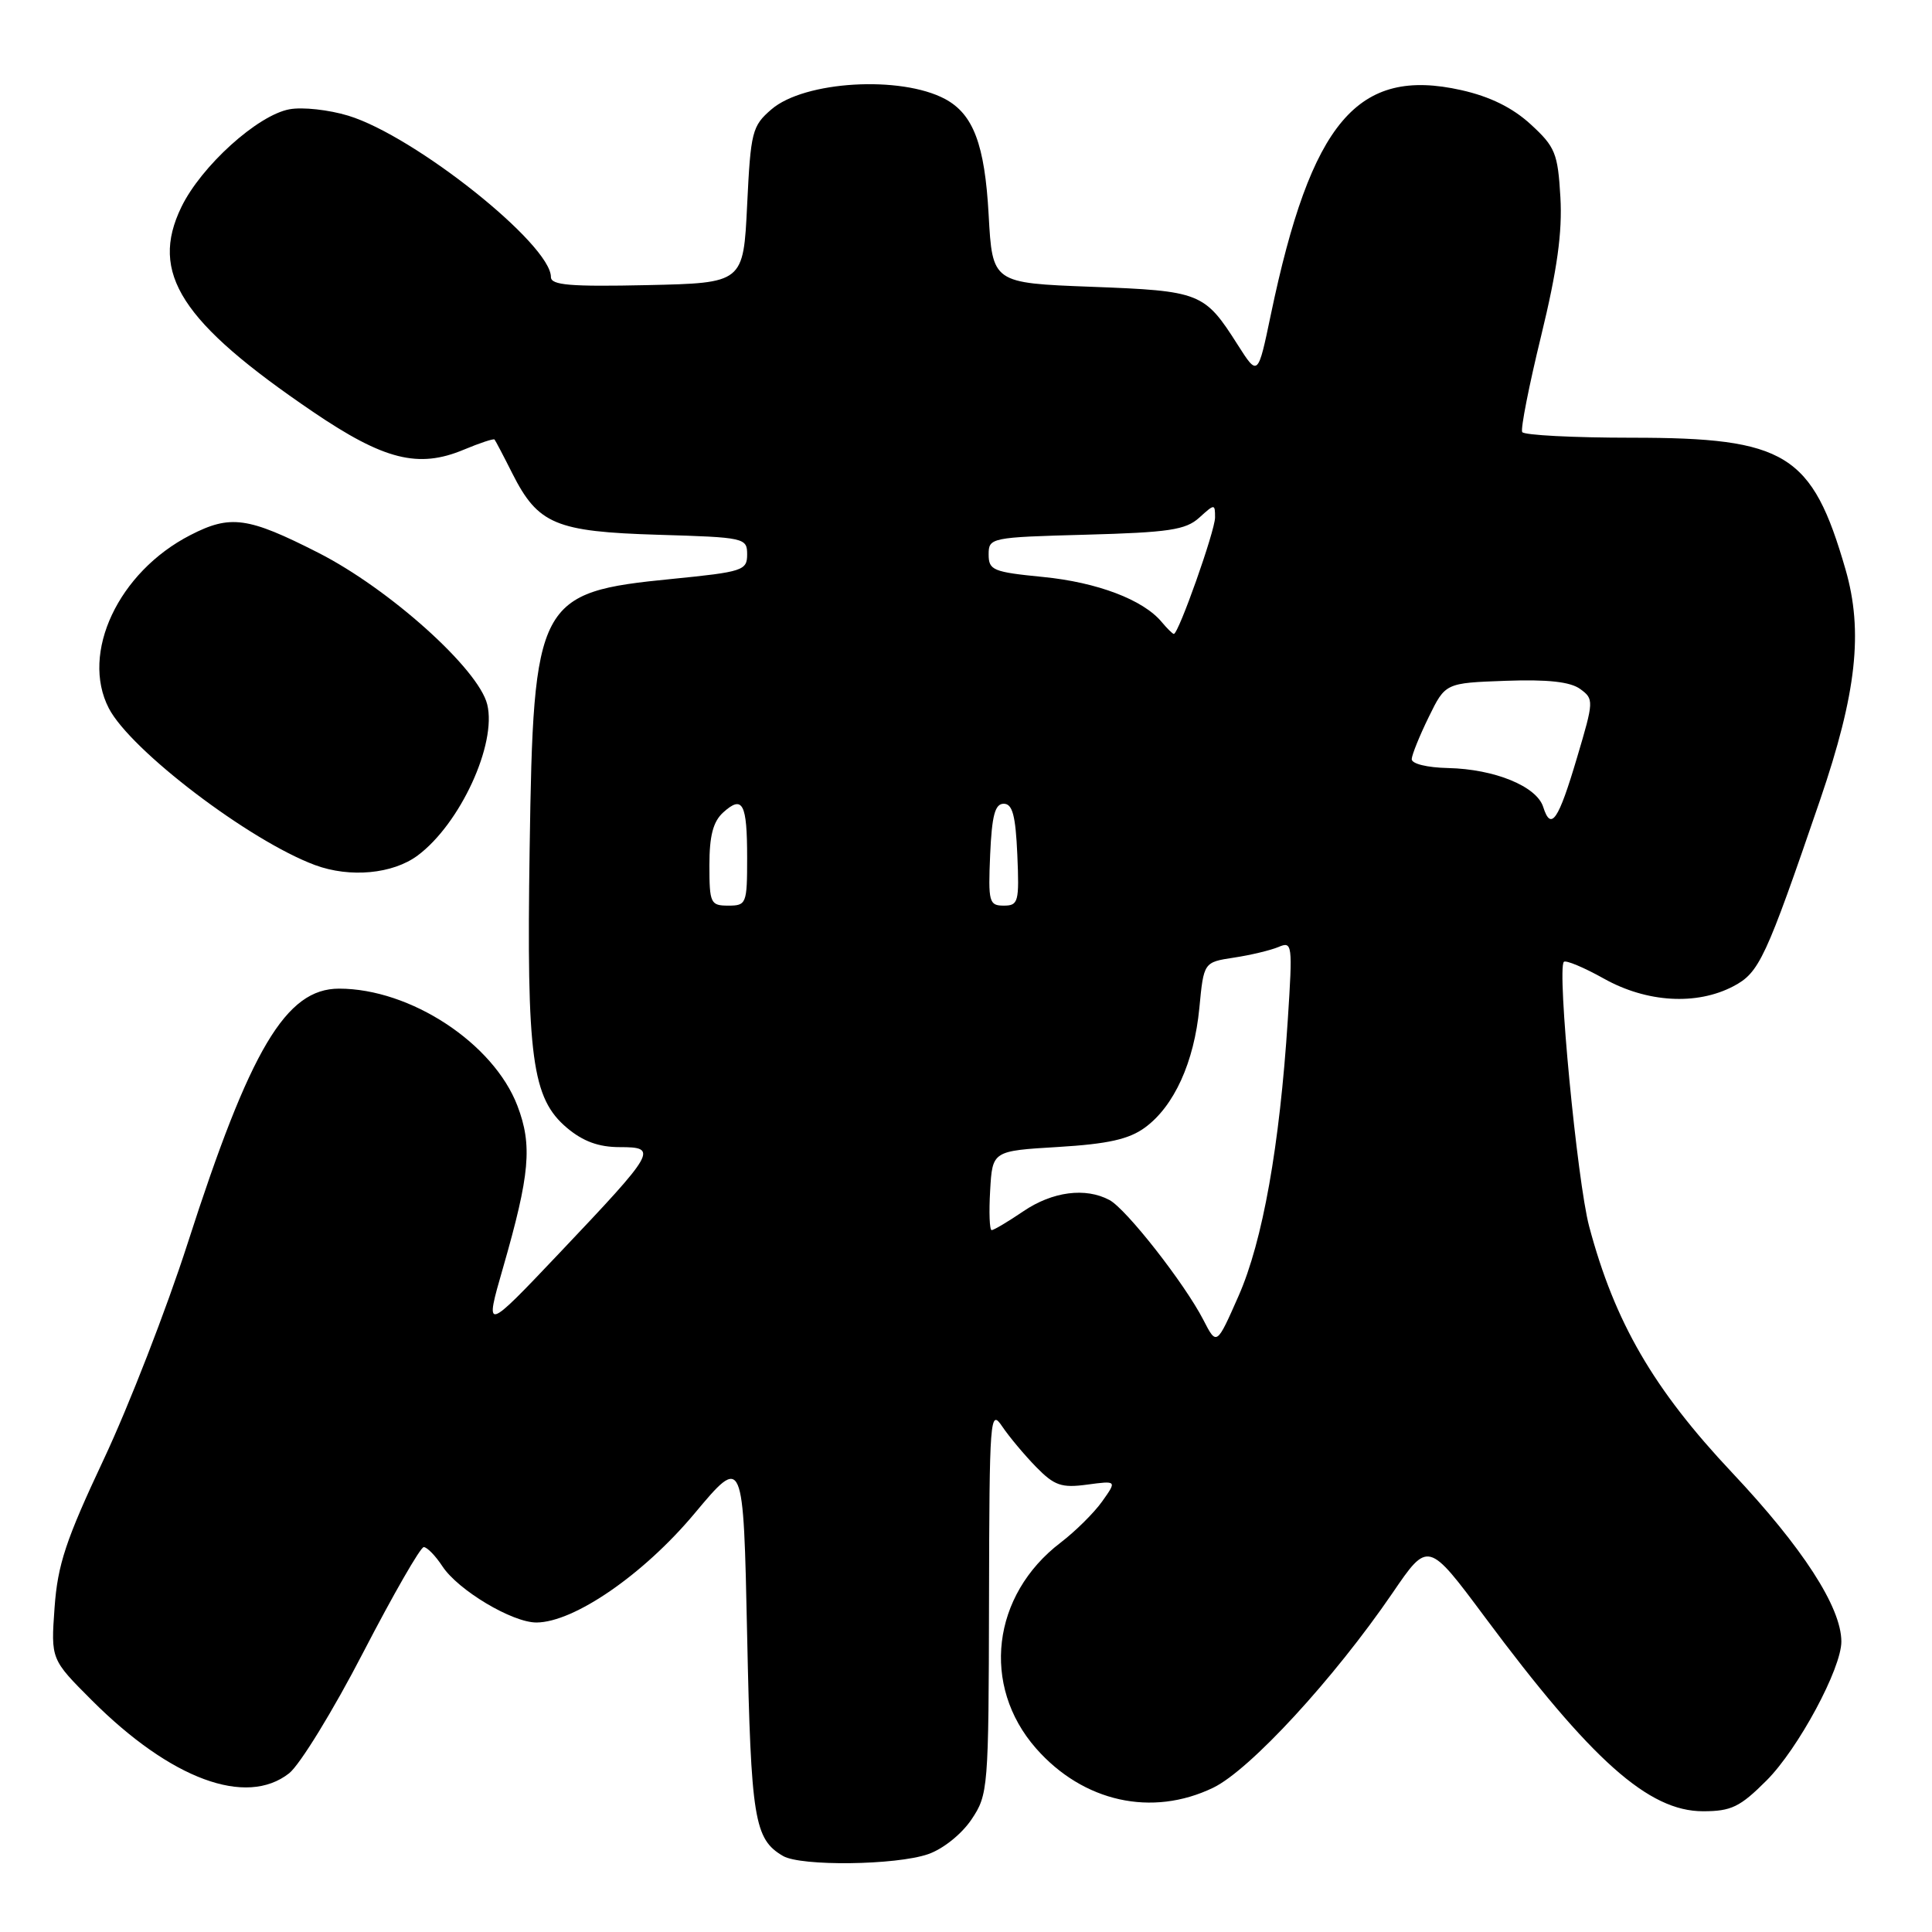 <?xml version="1.0" encoding="UTF-8" standalone="no"?>
<!DOCTYPE svg PUBLIC "-//W3C//DTD SVG 1.1//EN" "http://www.w3.org/Graphics/SVG/1.1/DTD/svg11.dtd" >
<svg xmlns="http://www.w3.org/2000/svg" xmlns:xlink="http://www.w3.org/1999/xlink" version="1.1" viewBox="0 0 256 256">
 <g >
 <path fill="currentColor"
d=" M 122.97 245.69 C 124.95 245.01 127.41 243.04 128.72 241.10 C 130.94 237.79 131.00 237.07 131.05 212.10 C 131.10 187.75 131.19 186.62 132.79 189.00 C 133.72 190.38 135.74 192.79 137.29 194.38 C 139.71 196.85 140.65 197.18 144.05 196.72 C 148.00 196.19 148.00 196.19 146.04 198.95 C 144.96 200.47 142.48 202.92 140.53 204.41 C 131.42 211.36 129.99 223.36 137.28 231.67 C 143.53 238.78 152.64 240.80 160.76 236.88 C 165.63 234.52 176.75 222.44 184.51 211.09 C 189.23 204.17 189.23 204.17 196.75 214.27 C 210.88 233.26 218.45 240.00 225.65 240.00 C 229.41 240.00 230.56 239.44 234.08 235.92 C 238.27 231.73 244.01 221.07 243.99 217.50 C 243.97 212.95 238.86 205.06 229.52 195.14 C 219.08 184.05 213.96 175.22 210.57 162.50 C 208.99 156.56 206.29 128.38 207.22 127.45 C 207.48 127.19 209.88 128.19 212.54 129.68 C 218.21 132.85 224.81 133.24 229.67 130.69 C 233.12 128.88 233.94 127.11 241.17 106.00 C 246.01 91.84 246.91 83.66 244.54 75.45 C 240.11 60.12 236.67 58.00 216.24 58.00 C 208.47 58.00 201.93 57.66 201.70 57.25 C 201.47 56.84 202.60 51.10 204.21 44.50 C 206.34 35.75 207.03 30.77 206.76 26.12 C 206.42 20.30 206.08 19.46 202.82 16.47 C 200.41 14.26 197.42 12.79 193.62 11.94 C 179.88 8.86 173.74 16.10 168.39 41.70 C 166.68 49.89 166.68 49.89 164.01 45.70 C 159.59 38.75 159.10 38.55 144.60 38.00 C 131.50 37.50 131.50 37.50 131.00 28.45 C 130.49 19.15 128.97 15.13 125.23 13.12 C 119.35 9.98 106.58 10.73 102.22 14.49 C 99.66 16.69 99.47 17.45 99.00 27.16 C 98.50 37.50 98.50 37.50 85.75 37.78 C 75.58 38.00 73.00 37.79 73.00 36.71 C 73.00 32.38 54.97 18.02 46.15 15.33 C 43.59 14.55 40.09 14.16 38.36 14.48 C 34.14 15.25 26.66 22.01 24.03 27.44 C 19.79 36.19 23.97 42.68 41.49 54.58 C 50.87 60.95 55.44 62.10 61.44 59.59 C 63.57 58.70 65.41 58.09 65.53 58.24 C 65.65 58.38 66.72 60.41 67.89 62.74 C 71.29 69.47 73.61 70.45 87.21 70.86 C 98.68 71.20 99.00 71.27 99.00 73.47 C 99.00 75.59 98.42 75.78 89.06 76.71 C 71.21 78.47 70.67 79.50 70.18 112.50 C 69.76 140.18 70.48 145.54 75.14 149.46 C 77.26 151.24 79.33 152.00 82.11 152.00 C 87.24 152.00 86.96 152.50 74.16 166.00 C 64.20 176.50 64.20 176.50 66.65 168.00 C 70.22 155.59 70.56 151.76 68.56 146.52 C 65.39 138.23 54.38 131.00 44.93 131.00 C 37.89 131.00 33.16 138.95 24.85 164.79 C 22.07 173.43 17.08 186.28 13.76 193.34 C 8.72 204.06 7.64 207.31 7.23 213.02 C 6.74 219.87 6.74 219.87 12.17 225.30 C 22.63 235.76 32.61 239.45 38.31 234.97 C 39.73 233.85 44.15 226.65 48.12 218.97 C 52.10 211.29 55.71 205.00 56.15 205.00 C 56.59 205.00 57.70 206.14 58.62 207.54 C 60.70 210.71 67.88 215.00 71.09 214.99 C 76.07 214.96 85.25 208.64 92.00 200.58 C 98.50 192.81 98.50 192.81 99.00 216.66 C 99.51 241.07 99.94 243.70 103.76 245.93 C 106.14 247.31 118.71 247.16 122.97 245.69 Z  M 55.34 113.36 C 60.97 109.17 65.85 98.58 64.56 93.34 C 63.41 88.64 51.58 78.02 42.17 73.24 C 32.83 68.49 30.53 68.17 25.21 70.91 C 15.69 75.80 10.64 86.54 14.42 93.85 C 17.31 99.43 33.07 111.41 41.75 114.63 C 46.38 116.34 52.04 115.81 55.34 113.36 Z  M 159.46 174.91 C 156.98 170.08 149.24 160.20 147.01 159.01 C 143.84 157.31 139.46 157.88 135.60 160.50 C 133.57 161.88 131.68 163.00 131.40 163.00 C 131.12 163.00 131.03 160.64 131.20 157.75 C 131.50 152.50 131.50 152.50 140.21 151.98 C 146.81 151.58 149.59 150.96 151.71 149.41 C 155.57 146.59 158.23 140.75 158.92 133.57 C 159.50 127.50 159.50 127.50 163.50 126.89 C 165.70 126.56 168.36 125.92 169.41 125.48 C 171.24 124.70 171.29 125.09 170.64 135.12 C 169.56 151.87 167.31 164.47 164.12 171.71 C 161.21 178.31 161.21 178.31 159.46 174.91 Z  M 94.00 114.65 C 94.00 110.74 94.49 108.87 95.83 107.65 C 98.41 105.32 99.00 106.43 99.00 113.67 C 99.00 119.76 98.90 120.00 96.50 120.00 C 94.15 120.00 94.00 119.69 94.00 114.65 Z  M 131.20 113.25 C 131.43 108.05 131.84 106.50 133.00 106.50 C 134.16 106.50 134.57 108.05 134.80 113.25 C 135.07 119.53 134.94 120.00 133.00 120.00 C 131.06 120.00 130.93 119.53 131.20 113.25 Z  M 204.48 106.92 C 203.61 104.19 198.05 101.91 191.89 101.77 C 189.08 101.71 187.03 101.20 187.06 100.58 C 187.09 99.99 188.11 97.47 189.32 95.00 C 191.52 90.50 191.52 90.50 199.52 90.21 C 205.10 90.01 208.08 90.34 209.39 91.30 C 211.21 92.63 211.20 92.87 208.97 100.37 C 206.49 108.74 205.51 110.17 204.48 106.92 Z  M 153.94 82.43 C 151.49 79.47 145.40 77.16 138.20 76.45 C 131.59 75.80 131.00 75.56 131.00 73.47 C 131.00 71.25 131.26 71.19 143.90 70.85 C 154.87 70.55 157.11 70.22 158.90 68.60 C 160.95 66.74 161.00 66.74 161.00 68.57 C 161.00 70.34 156.16 84.00 155.54 84.00 C 155.38 84.00 154.66 83.29 153.94 82.43 Z "/>
</g>
</svg>